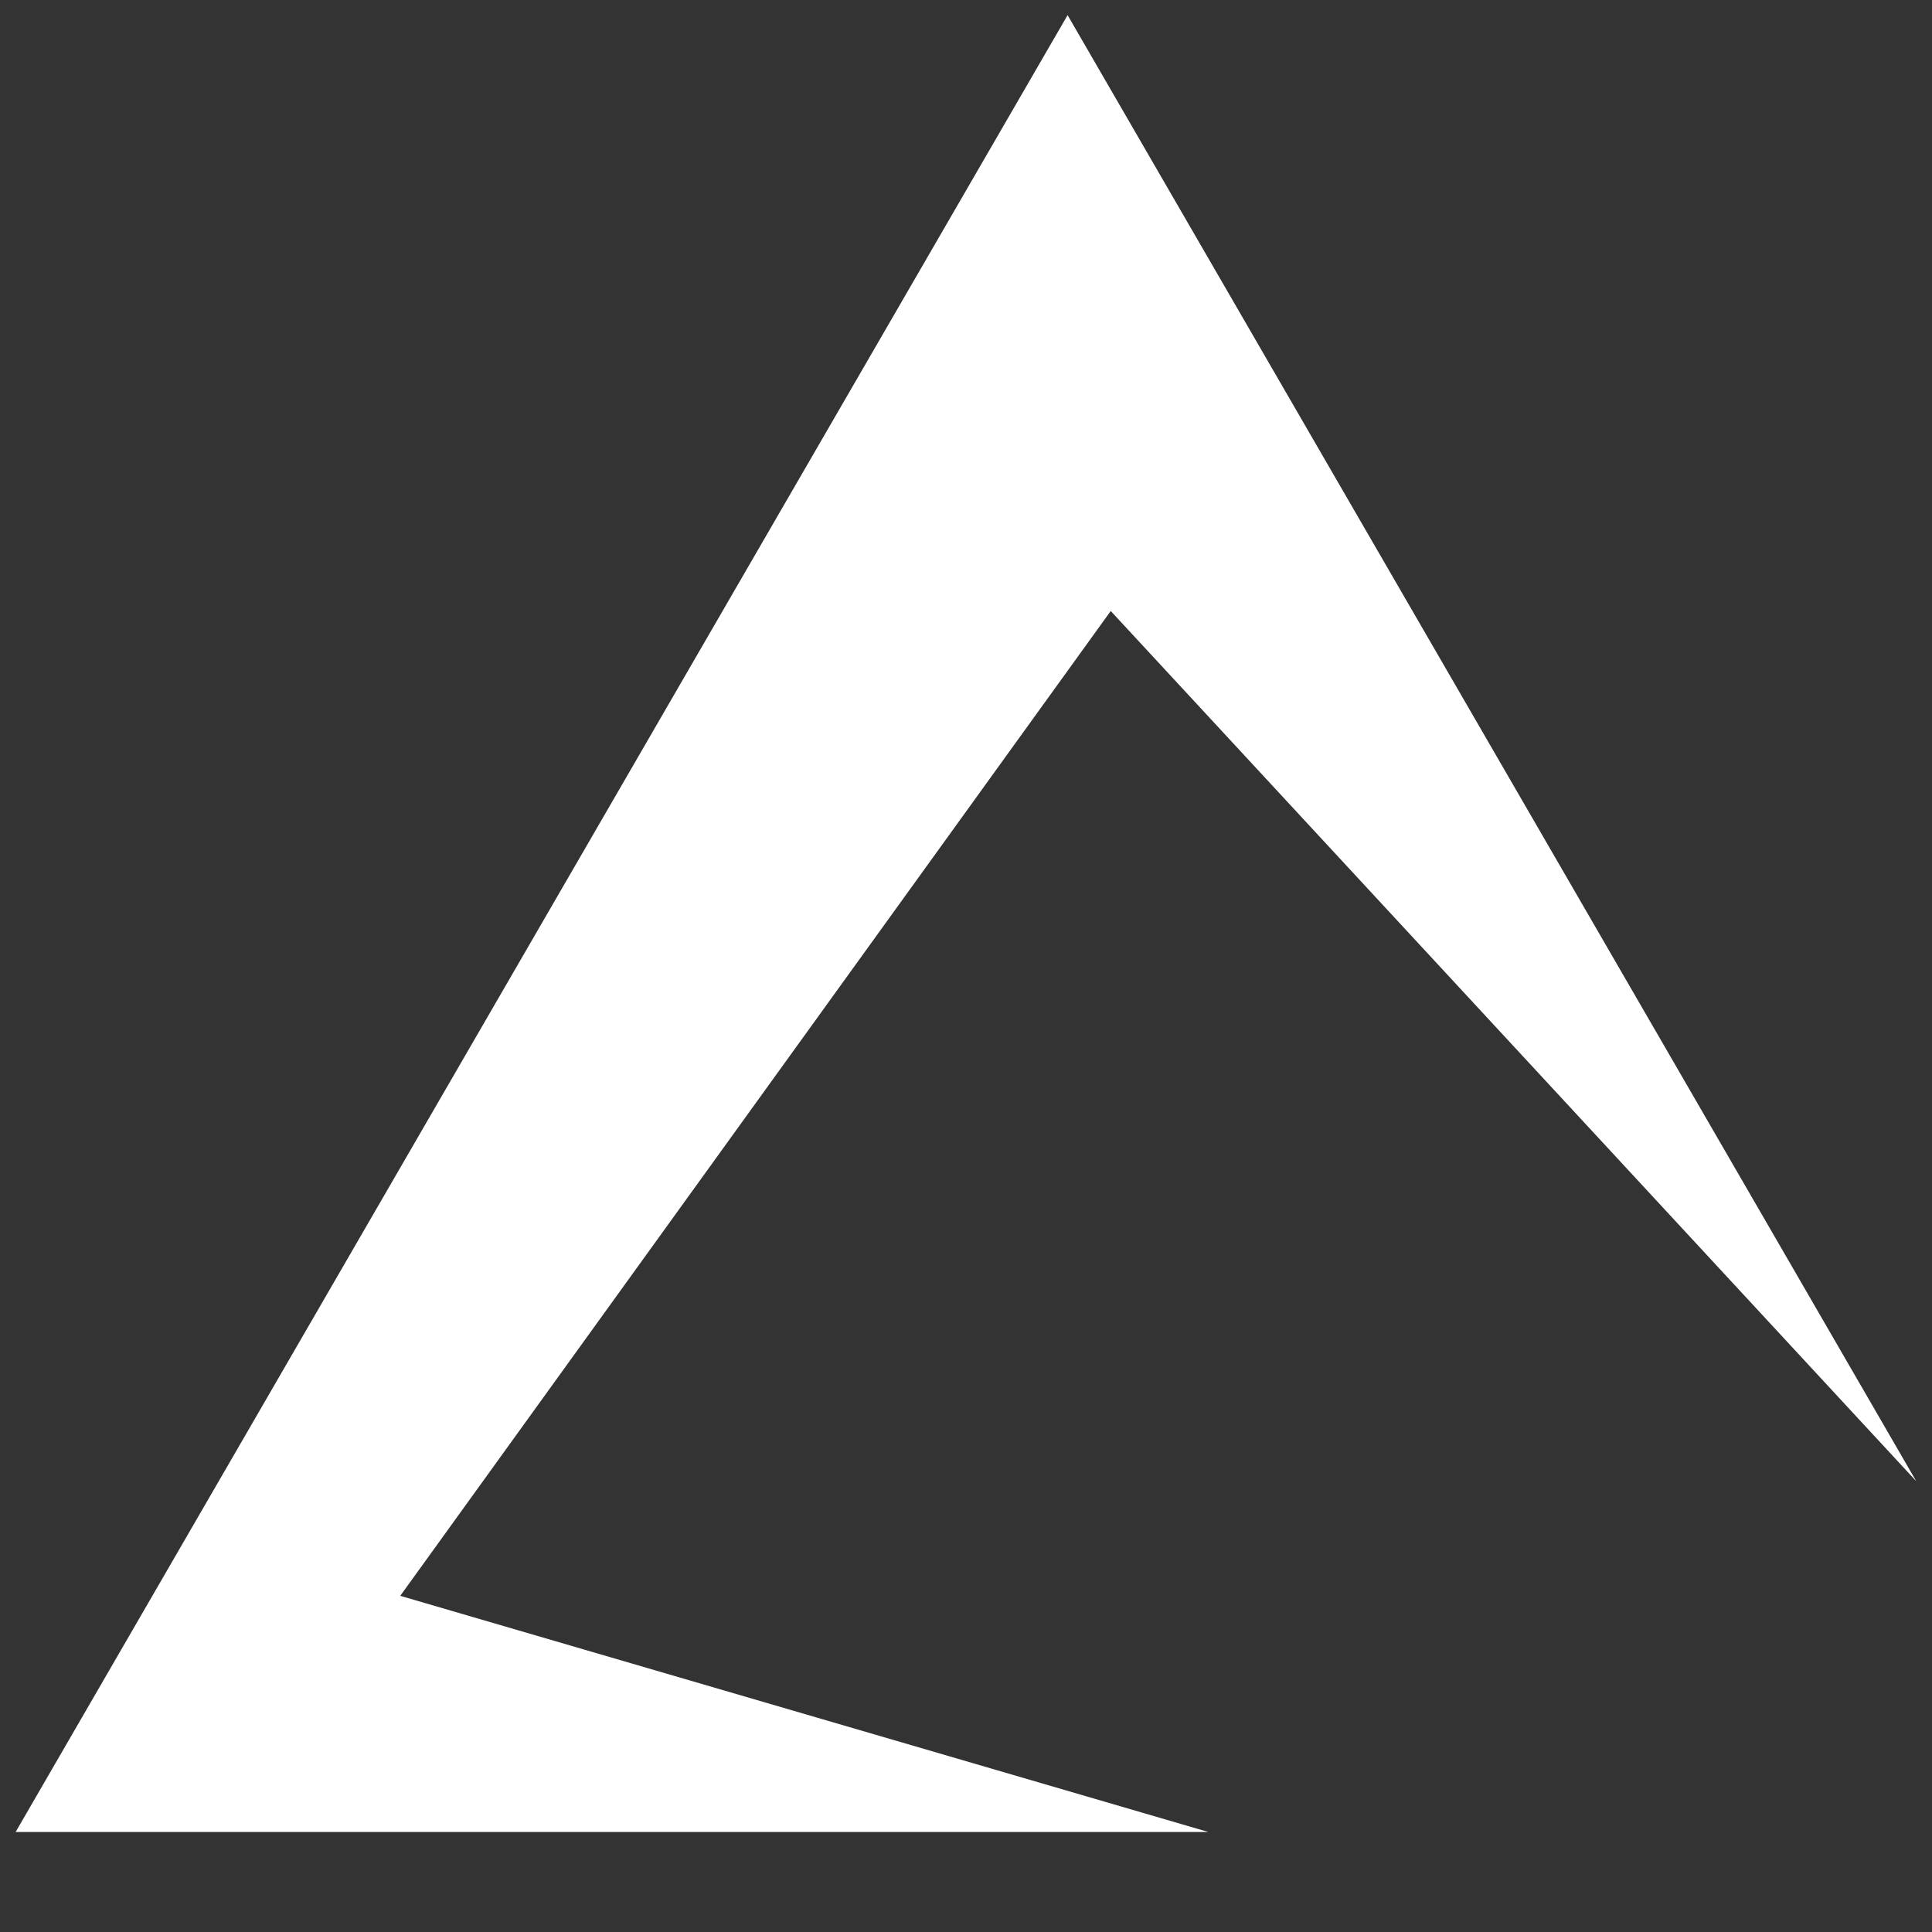 <?xml version="1.0" encoding="utf-8"?>
<!-- Generator: Adobe Illustrator 27.0.0, SVG Export Plug-In . SVG Version: 6.00 Build 0)  -->
<svg version="1.1" id="Layer_1" xmlns="http://www.w3.org/2000/svg" xmlns:xlink="http://www.w3.org/1999/xlink" x="0px" y="0px"
	 viewBox="0 0 1200 1200" style="enable-background:new 0 0 1200 1200;" xml:space="preserve">
<rect x="0" y="0" width="1200" height="1200" fill="#333333" stroke="none"/>
<style type="text/css">
	.st0{fill-rule:evenodd;clip-rule:evenodd;fill:#FFFFFF;}
</style>
<g id="SVGRepo_bgCarrier">
</g>
<g id="SVGRepo_tracerCarrier">
</g>
<g id="SVGRepo_bgCarrier_00000145059236263951333060000018231551219944594060_">
</g>
<g id="SVGRepo_tracerCarrier_00000168099378197636851850000007396017373245014661_">
</g>
<g>
	<g id="SVGRepo_iconCarrier">
		<path class="st0" d="M689.9,379.5l500.3,540.5L663.1,9.4L9.7,1137.9h740.9l-502-146.7L689.9,379.5z"/>
	</g>
</g>
<g id="SVGRepo_bgCarrier_00000028294204757933678410000001957360640893201311_">
</g>
<g id="SVGRepo_tracerCarrier_00000055665568700440045430000013406558574839084705_">
</g>
<g id="SVGRepo_bgCarrier_00000168798261826122555430000000013637454538852507_">
</g>
<g id="SVGRepo_tracerCarrier_00000010298211259332254390000007844961863118541699_">
</g>
<g id="SVGRepo_bgCarrier_00000109011885015389630700000006000523997458087849_">
</g>
<g id="SVGRepo_tracerCarrier_00000007398098959849163910000011527558339936229277_">
</g>
<g id="SVGRepo_bgCarrier_00000181778797730617839450000005718182990582493370_">
</g>
<g id="SVGRepo_tracerCarrier_00000137115558539846607480000013827654646981632645_">
</g>
<g id="SVGRepo_bgCarrier_00000164491307070571752070000003596060061872304269_">
</g>
<g id="SVGRepo_tracerCarrier_00000183969585384199541870000017885544586225122217_">
</g>
<g id="SVGRepo_bgCarrier_00000028307325654328366210000003461015676992955307_">
</g>
<g id="SVGRepo_tracerCarrier_00000139257005646413099500000018399180925793129109_">
</g>
<g id="SVGRepo_bgCarrier_00000179633215983325208830000006565040604309921171_">
</g>
<g id="SVGRepo_tracerCarrier_00000052805407526891956350000000466516227894998165_">
</g>
<g id="SVGRepo_bgCarrier_00000051376511694914205950000007512877859923378858_">
</g>
<g id="SVGRepo_tracerCarrier_00000080184328747630766830000002361565120313345422_">
</g>
<path class="st0" d="M919,1186.4L919,1186.4z"/>
<path class="st0" d="M655.4,1110.8L655.4,1110.8z"/>
</svg>

